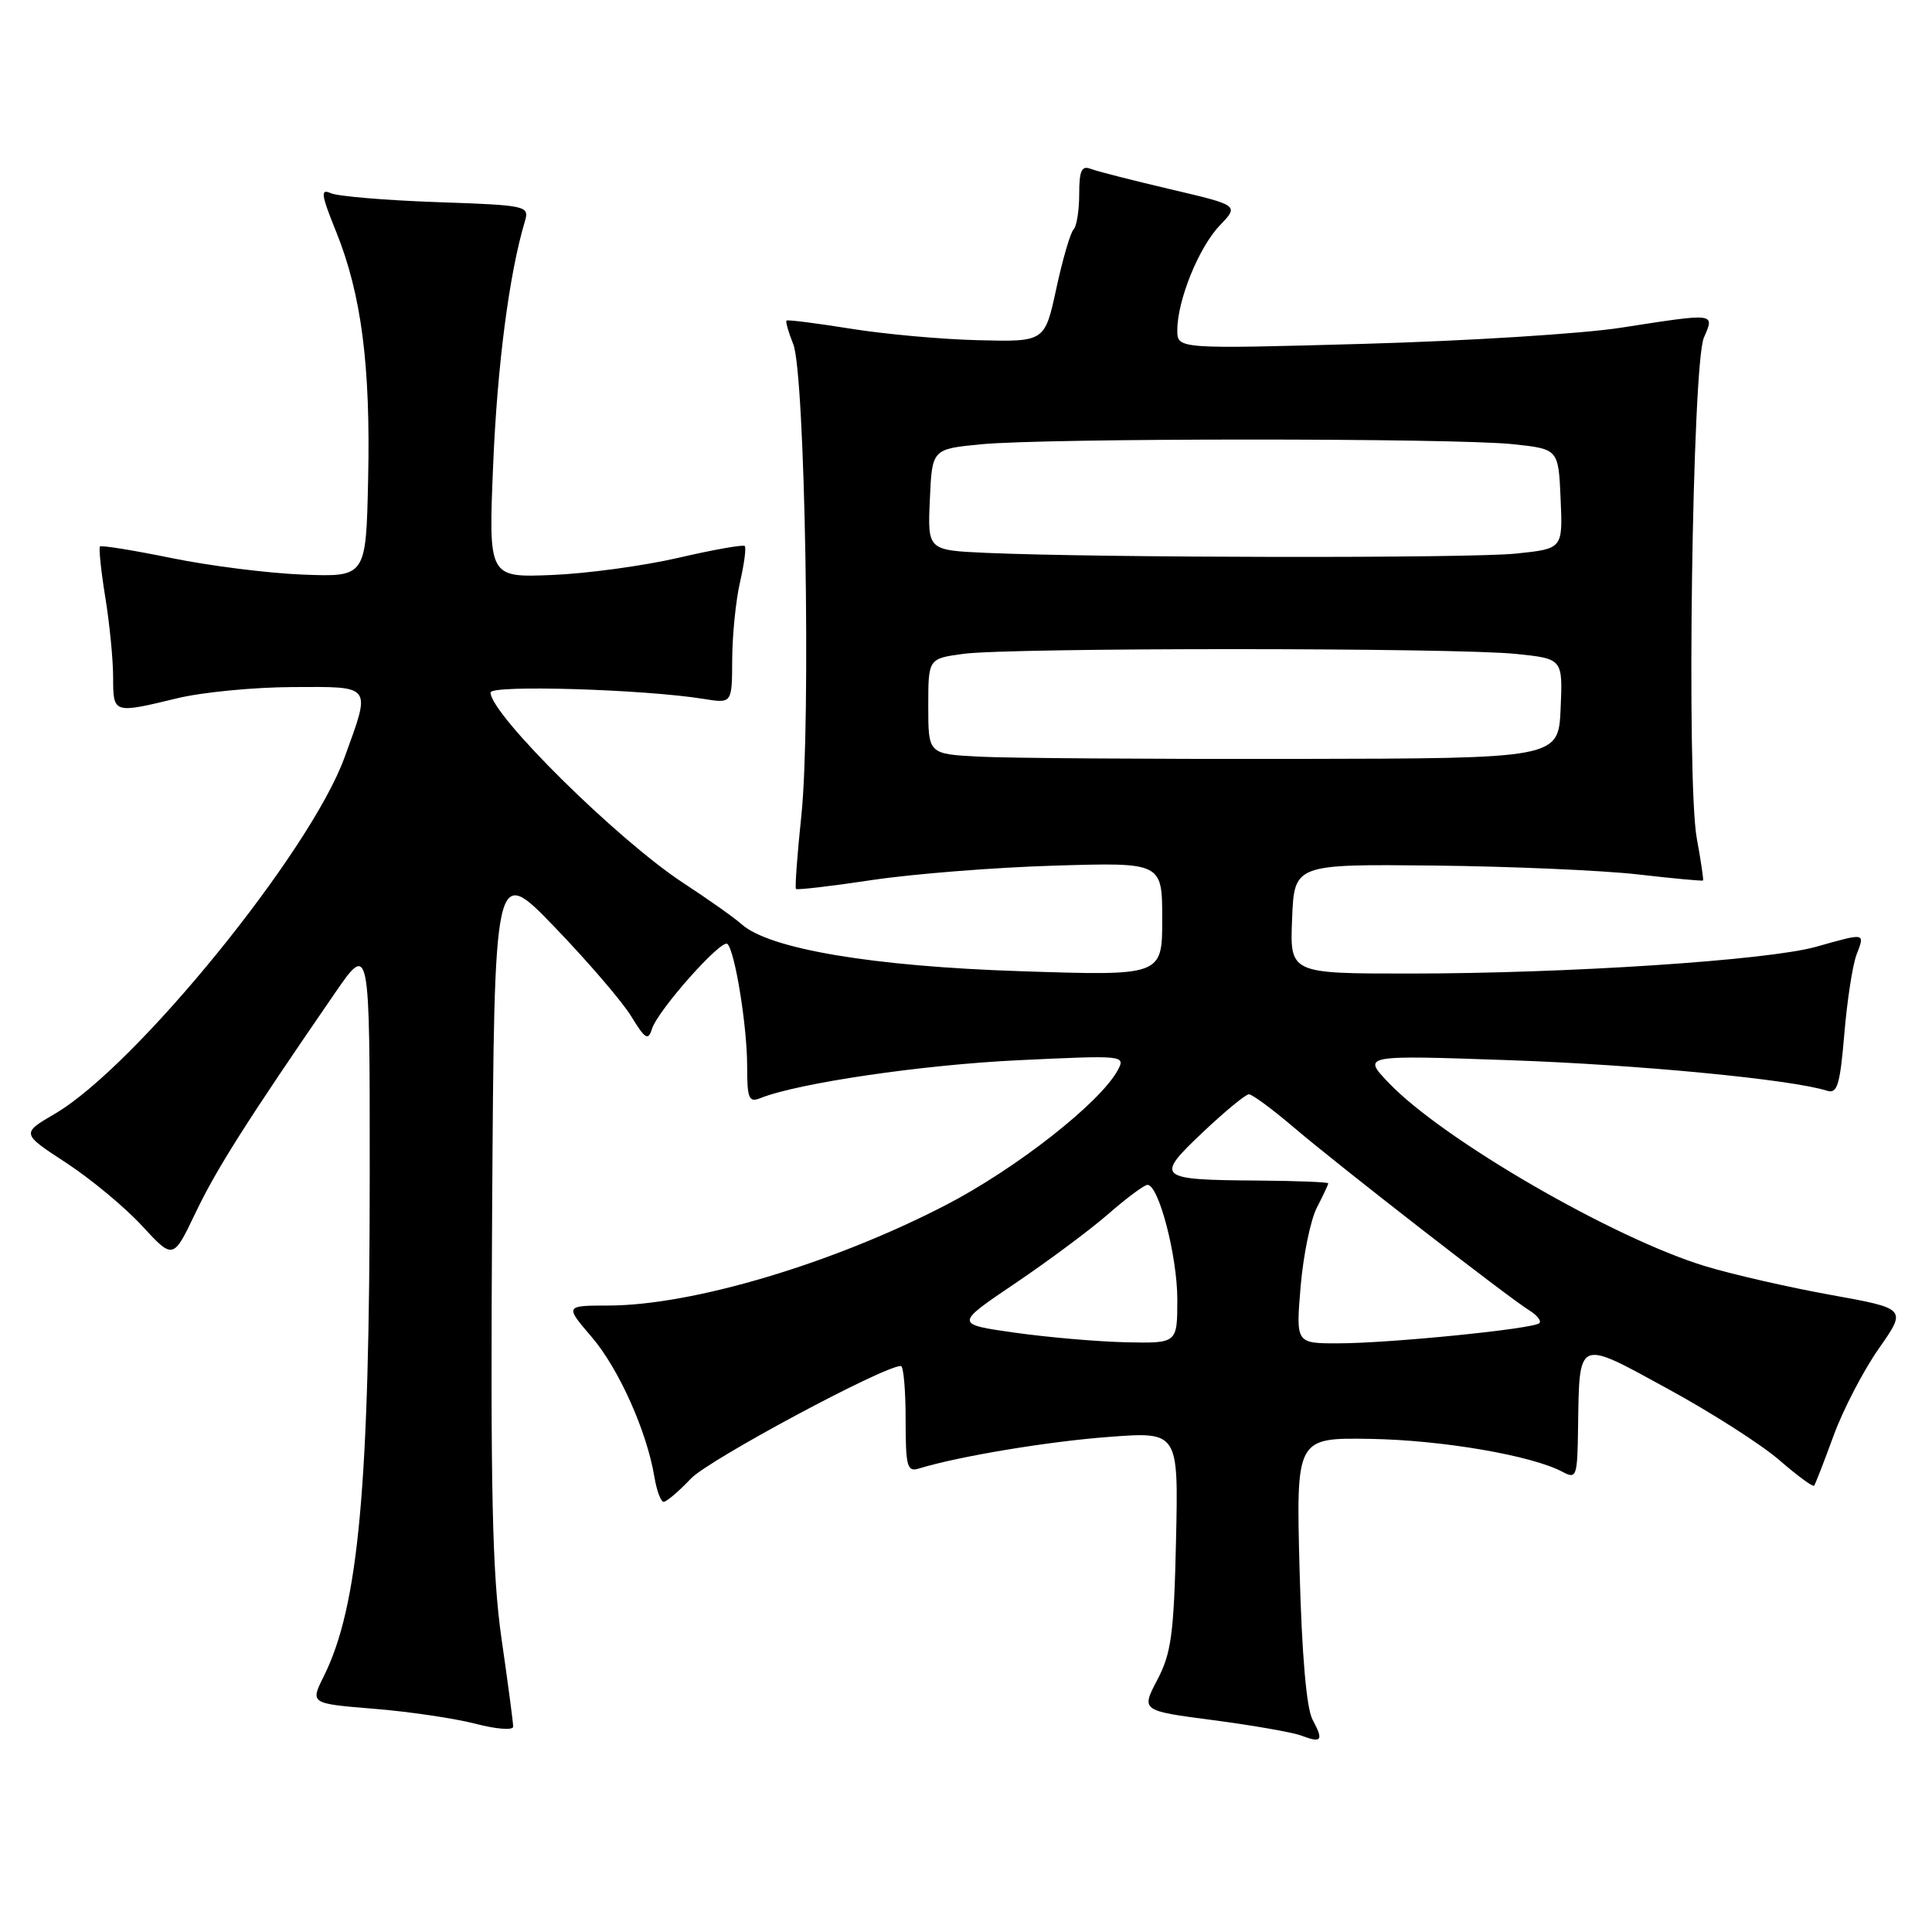 <?xml version="1.0" encoding="UTF-8" standalone="no"?>
<!DOCTYPE svg PUBLIC "-//W3C//DTD SVG 1.1//EN" "http://www.w3.org/Graphics/SVG/1.1/DTD/svg11.dtd" >
<svg xmlns="http://www.w3.org/2000/svg" xmlns:xlink="http://www.w3.org/1999/xlink" version="1.1" viewBox="0 0 256 256">
 <g >
 <path fill="currentColor"
d=" M 173.91 227.84 C 173.11 226.33 172.50 219.25 172.20 208.00 C 171.74 190.50 171.74 190.50 181.62 190.66 C 191.11 190.82 203.01 192.86 207.07 195.04 C 208.89 196.01 209.01 195.67 209.10 189.29 C 209.28 177.25 208.90 177.41 221.00 184.03 C 226.78 187.18 233.44 191.44 235.80 193.50 C 238.17 195.55 240.23 197.07 240.38 196.86 C 240.54 196.66 241.70 193.68 242.96 190.23 C 244.22 186.78 246.92 181.59 248.96 178.68 C 252.66 173.40 252.66 173.40 242.58 171.58 C 237.04 170.58 229.57 168.87 226.00 167.79 C 213.80 164.10 191.14 150.97 184.00 143.47 C 180.50 139.80 180.50 139.80 200.00 140.48 C 217.16 141.08 237.35 143.02 242.10 144.53 C 243.45 144.96 243.81 143.77 244.38 137.03 C 244.75 132.62 245.47 127.88 246.00 126.50 C 247.12 123.56 247.26 123.59 240.65 125.45 C 234.27 127.25 207.74 129.00 186.71 129.00 C 170.91 129.00 170.91 129.00 171.21 121.75 C 171.50 114.50 171.50 114.50 190.00 114.69 C 200.18 114.80 212.32 115.33 217.00 115.86 C 221.67 116.40 225.57 116.76 225.66 116.67 C 225.75 116.58 225.38 114.06 224.83 111.07 C 223.45 103.48 224.23 48.33 225.77 44.75 C 227.20 41.43 227.46 41.46 214.74 43.43 C 209.66 44.22 194.36 45.18 180.75 45.56 C 156.00 46.25 156.00 46.25 156.00 43.75 C 156.00 39.79 158.85 32.77 161.63 29.87 C 164.18 27.21 164.18 27.21 155.10 25.08 C 150.11 23.91 145.34 22.69 144.51 22.37 C 143.32 21.91 143.00 22.62 143.00 25.73 C 143.00 27.89 142.66 30.00 142.25 30.41 C 141.84 30.82 140.81 34.33 139.97 38.22 C 138.44 45.30 138.44 45.30 129.67 45.08 C 124.85 44.97 117.22 44.28 112.70 43.55 C 108.19 42.83 104.37 42.34 104.22 42.48 C 104.07 42.61 104.47 44.02 105.11 45.61 C 106.68 49.50 107.47 95.69 106.19 108.00 C 105.64 113.22 105.32 117.63 105.47 117.79 C 105.62 117.95 110.19 117.42 115.62 116.60 C 121.06 115.79 131.91 114.93 139.75 114.70 C 154.00 114.27 154.00 114.27 154.00 121.79 C 154.00 129.31 154.00 129.31 135.25 128.69 C 115.63 128.05 101.96 125.75 98.27 122.47 C 97.30 121.60 93.80 119.13 90.50 116.97 C 81.82 111.28 65.00 94.66 65.00 91.76 C 65.00 90.72 85.33 91.33 93.25 92.61 C 97.00 93.22 97.00 93.22 97.02 87.36 C 97.04 84.14 97.50 79.53 98.06 77.12 C 98.61 74.71 98.90 72.56 98.68 72.35 C 98.47 72.14 94.52 72.84 89.90 73.91 C 85.28 74.98 77.72 76.01 73.11 76.19 C 64.72 76.53 64.72 76.53 65.35 61.51 C 65.90 48.36 67.47 36.29 69.54 29.36 C 70.16 27.26 69.90 27.20 57.84 26.78 C 51.05 26.54 44.75 26.01 43.84 25.60 C 42.43 24.97 42.54 25.75 44.55 30.73 C 47.89 39.01 49.11 48.46 48.78 63.48 C 48.50 76.45 48.50 76.45 40.20 76.14 C 35.63 75.97 27.78 74.98 22.75 73.95 C 17.71 72.92 13.44 72.23 13.25 72.41 C 13.07 72.60 13.38 75.62 13.95 79.13 C 14.52 82.63 14.99 87.41 14.99 89.75 C 15.00 94.58 14.98 94.58 23.50 92.52 C 26.80 91.72 33.66 91.06 38.75 91.04 C 49.43 90.99 49.18 90.66 45.65 100.37 C 41.12 112.86 18.02 141.28 7.29 147.57 C 2.81 150.19 2.81 150.19 8.77 154.08 C 12.04 156.22 16.57 159.98 18.83 162.44 C 22.95 166.90 22.95 166.90 25.91 160.70 C 28.67 154.92 32.67 148.61 44.31 131.69 C 49.00 124.87 49.00 124.87 48.99 155.69 C 48.98 196.96 47.52 212.85 42.90 222.12 C 41.10 225.73 41.10 225.73 49.52 226.42 C 54.16 226.79 60.21 227.69 62.98 228.40 C 65.76 229.13 68.00 229.30 68.00 228.79 C 68.00 228.28 67.31 223.06 66.46 217.18 C 65.22 208.54 64.98 197.73 65.21 160.52 C 65.50 114.55 65.50 114.55 73.50 122.85 C 77.90 127.42 82.47 132.74 83.65 134.68 C 85.49 137.70 85.89 137.94 86.39 136.33 C 87.18 133.85 95.62 124.34 96.39 125.08 C 97.39 126.05 99.00 135.98 99.00 141.24 C 99.00 145.58 99.22 146.12 100.75 145.51 C 105.69 143.52 122.12 141.10 134.84 140.49 C 148.96 139.82 149.16 139.83 148.11 141.80 C 145.80 146.10 134.64 154.86 125.28 159.70 C 110.34 167.43 91.79 172.96 80.67 172.99 C 74.84 173.00 74.84 173.00 78.41 177.17 C 81.99 181.35 85.72 189.67 86.72 195.75 C 87.02 197.54 87.57 199.00 87.94 199.00 C 88.32 199.00 89.95 197.61 91.56 195.91 C 93.95 193.41 117.08 181.00 119.37 181.00 C 119.72 181.00 120.00 184.18 120.00 188.07 C 120.00 194.34 120.20 195.07 121.75 194.59 C 126.94 192.99 138.78 191.01 146.91 190.40 C 156.15 189.70 156.15 189.70 155.83 204.10 C 155.55 216.51 155.20 219.07 153.35 222.59 C 151.20 226.68 151.20 226.68 160.76 227.93 C 166.01 228.62 171.26 229.54 172.41 229.97 C 175.15 231.01 175.42 230.64 173.91 227.84 Z  M 134.50 176.59 C 126.50 175.46 126.50 175.46 134.50 170.06 C 138.90 167.09 144.48 162.94 146.89 160.83 C 149.31 158.72 151.63 157.00 152.05 157.00 C 153.54 157.00 156.00 166.44 156.00 172.18 C 156.00 178.00 156.00 178.00 149.25 177.86 C 145.54 177.78 138.90 177.21 134.50 176.59 Z  M 172.34 170.47 C 172.69 166.33 173.66 161.63 174.49 160.02 C 175.32 158.41 176.00 156.96 176.00 156.80 C 175.99 156.63 171.81 156.47 166.70 156.43 C 153.29 156.34 152.99 156.07 159.37 150.04 C 162.30 147.27 165.05 145.00 165.49 145.00 C 165.93 145.00 168.58 146.96 171.39 149.35 C 177.40 154.47 199.96 172.00 202.64 173.63 C 203.66 174.26 204.26 175.02 203.98 175.32 C 203.27 176.08 184.10 178.00 177.25 178.00 C 171.71 178.00 171.71 178.00 172.34 170.47 Z  M 129.75 100.26 C 123.00 99.91 123.00 99.91 123.00 93.59 C 123.00 87.27 123.00 87.27 127.64 86.64 C 133.72 85.80 192.91 85.81 200.90 86.65 C 207.08 87.29 207.08 87.29 206.79 93.90 C 206.50 100.50 206.50 100.50 171.50 100.56 C 152.25 100.59 133.46 100.46 129.75 100.26 Z  M 130.71 73.26 C 122.91 72.91 122.91 72.91 123.21 66.21 C 123.50 59.50 123.50 59.50 130.00 58.87 C 138.50 58.04 192.77 58.03 200.50 58.86 C 206.50 59.50 206.50 59.50 206.79 66.10 C 207.08 72.71 207.08 72.71 200.90 73.35 C 194.80 73.99 145.91 73.92 130.71 73.26 Z "/>
</g>
</svg>
